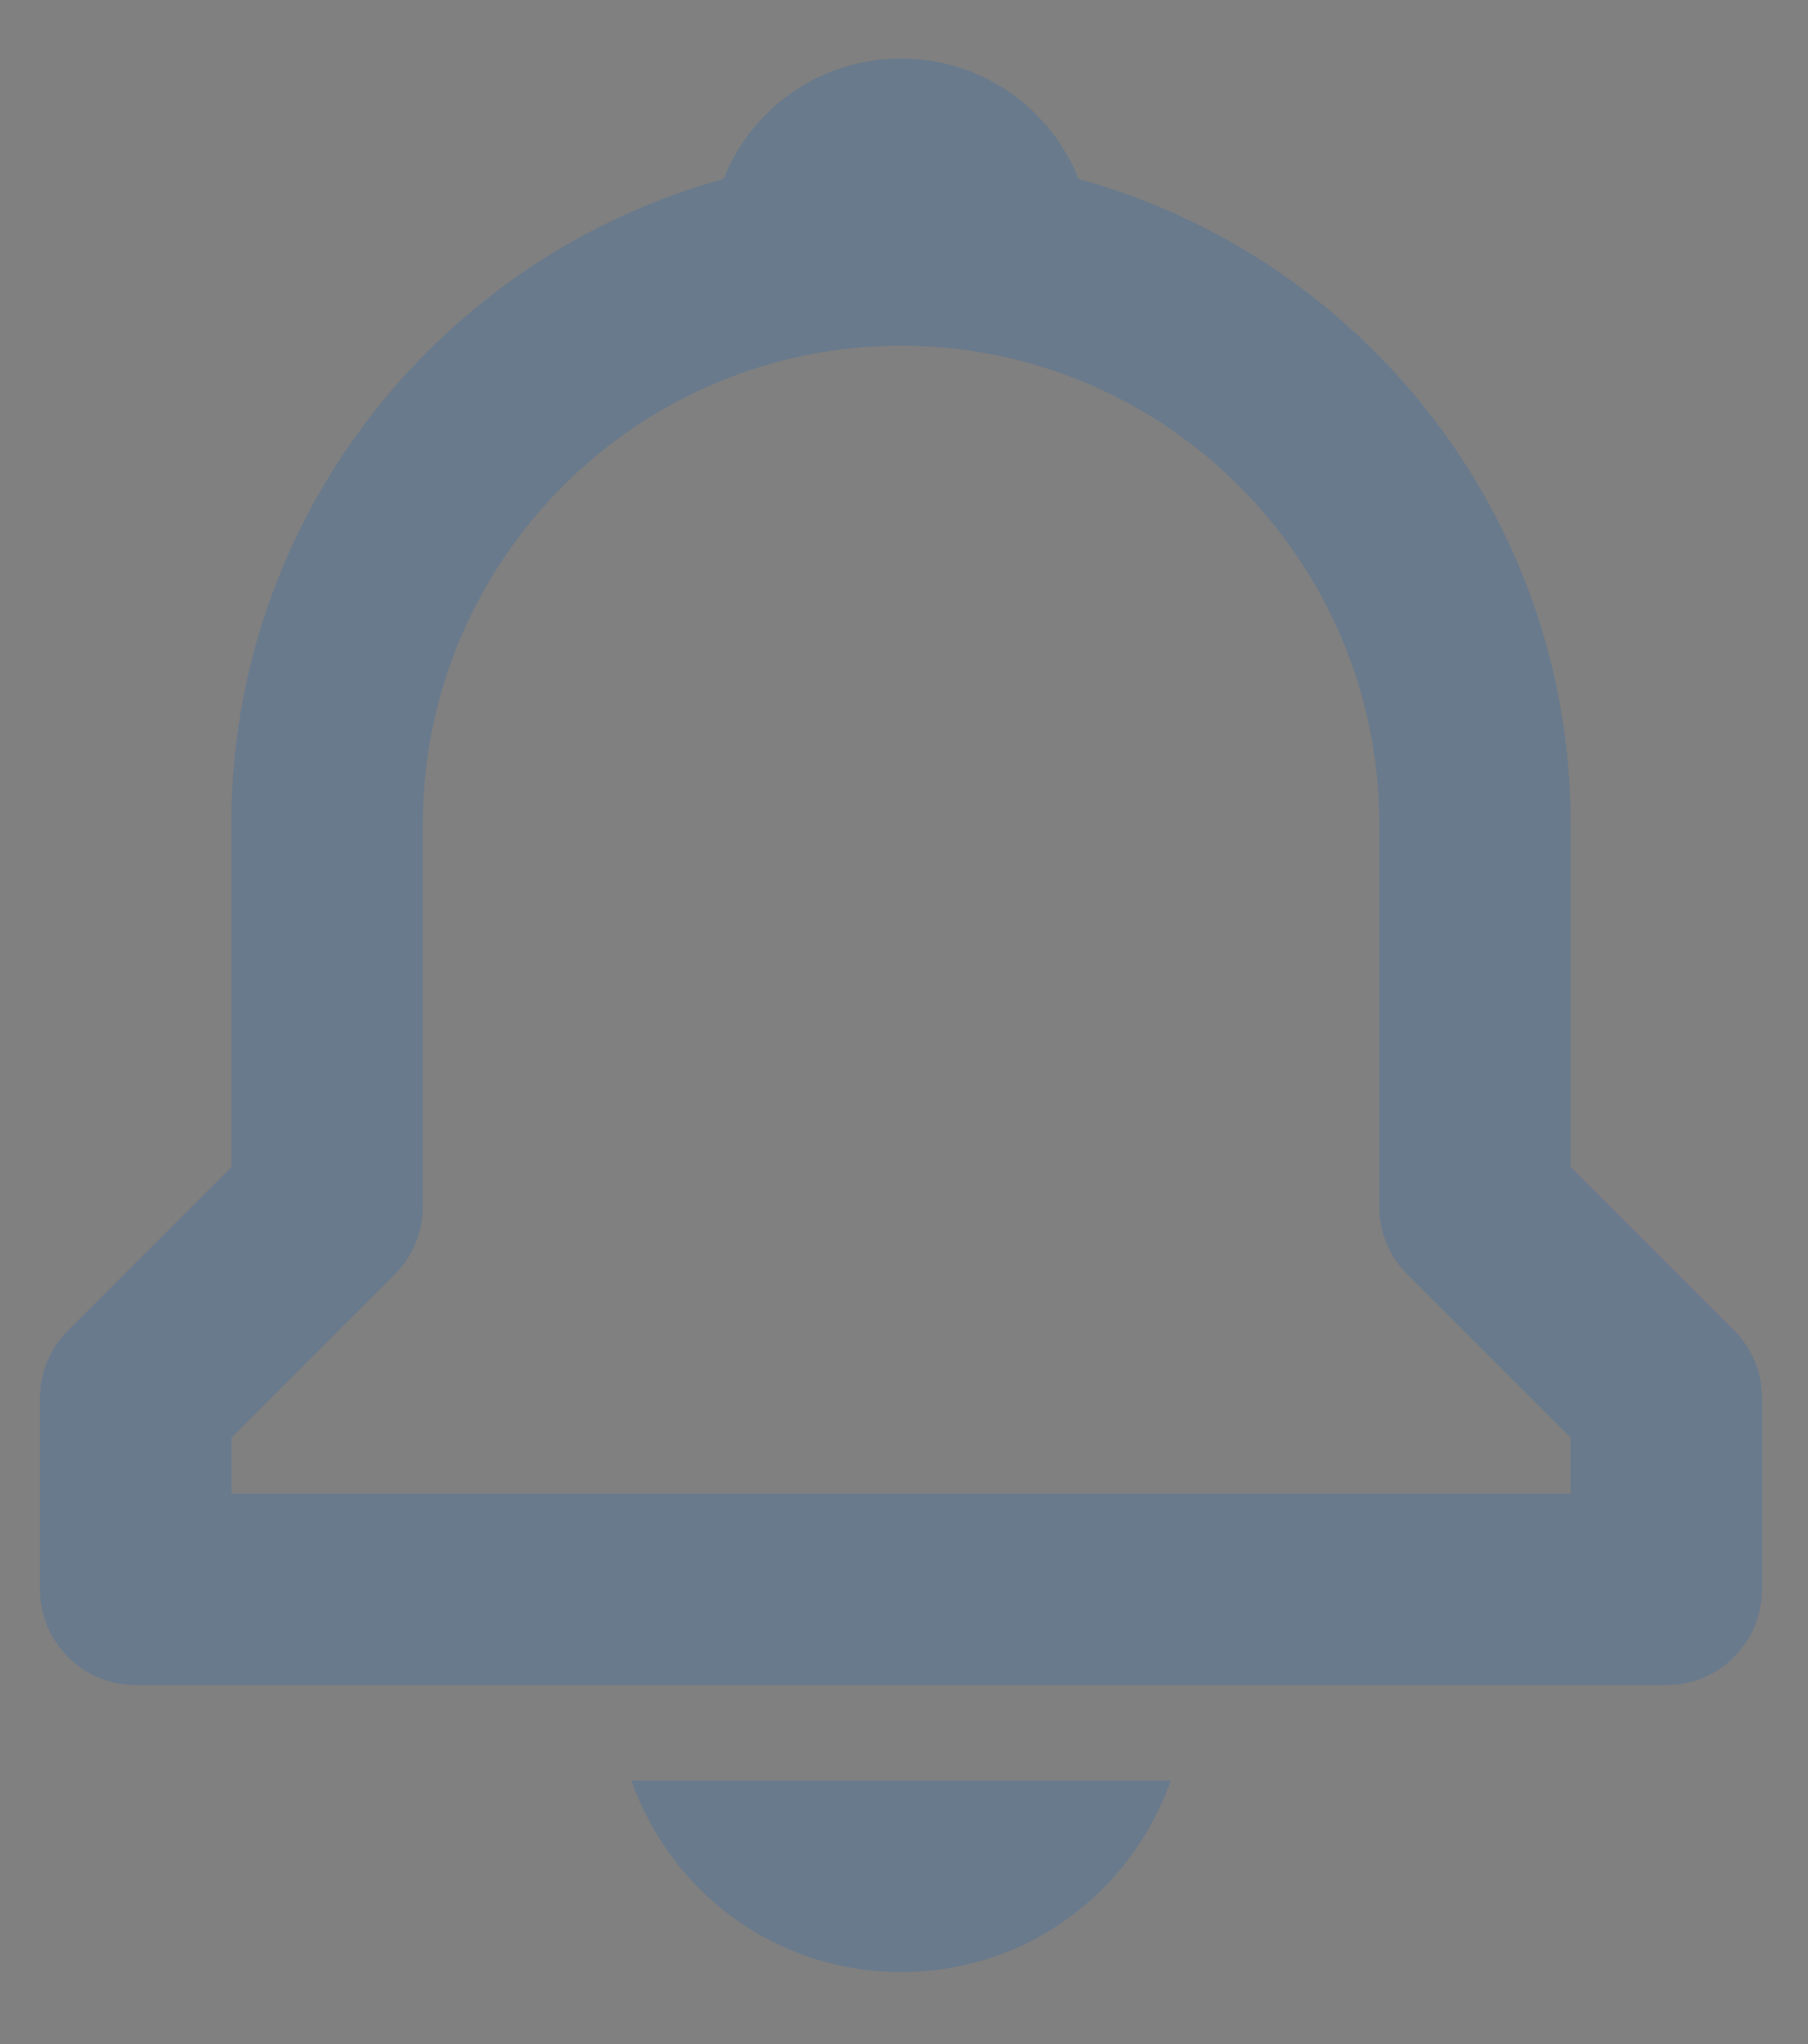 <svg width="23" height="26" viewBox="0 0 23 26" fill="none" xmlns="http://www.w3.org/2000/svg">
<rect x="0" y="0" width="23" height="26" fill="#808080" stroke="none"/>
<g id="Icon">
<g id="icon-bell">
<g id="Icon Color">
<path fill-rule="evenodd" clip-rule="evenodd" d="M19.98 14.845V10.481C19.98 6.566 17.322 3.268 13.72 2.277C13.363 1.379 12.492 0.746 11.462 0.746C10.433 0.746 9.562 1.379 9.205 2.277C5.603 3.27 2.944 6.566 2.944 10.481V14.845L0.867 16.922C0.638 17.149 0.51 17.458 0.51 17.782V20.216C0.51 20.889 1.054 21.433 1.727 21.433H21.197C21.87 21.433 22.414 20.889 22.414 20.216V17.782C22.414 17.458 22.286 17.149 22.058 16.922L19.98 14.845ZM19.981 18.999H2.944V18.286L5.022 16.209C5.25 15.981 5.378 15.672 5.378 15.348V10.481C5.378 7.126 8.108 4.396 11.462 4.396C14.817 4.396 17.547 7.126 17.547 10.481V15.348C17.547 15.672 17.675 15.981 17.903 16.209L19.981 18.286V18.999ZM11.463 25.083C13.059 25.083 14.392 24.069 14.892 22.65H8.034C8.534 24.069 9.868 25.083 11.463 25.083Z" fill="#435971"/>
<path fill-rule="evenodd" clip-rule="evenodd" d="M19.98 14.845V10.481C19.98 6.566 17.322 3.268 13.72 2.277C13.363 1.379 12.492 0.746 11.462 0.746C10.433 0.746 9.562 1.379 9.205 2.277C5.603 3.27 2.944 6.566 2.944 10.481V14.845L0.867 16.922C0.638 17.149 0.51 17.458 0.51 17.782V20.216C0.51 20.889 1.054 21.433 1.727 21.433H21.197C21.87 21.433 22.414 20.889 22.414 20.216V17.782C22.414 17.458 22.286 17.149 22.058 16.922L19.98 14.845ZM19.981 18.999H2.944V18.286L5.022 16.209C5.25 15.981 5.378 15.672 5.378 15.348V10.481C5.378 7.126 8.108 4.396 11.462 4.396C14.817 4.396 17.547 7.126 17.547 10.481V15.348C17.547 15.672 17.675 15.981 17.903 16.209L19.981 18.286V18.999ZM11.463 25.083C13.059 25.083 14.392 24.069 14.892 22.65H8.034C8.534 24.069 9.868 25.083 11.463 25.083Z" fill="white" fill-opacity="0.2"/>
</g>
</g>
</g>
</svg>
